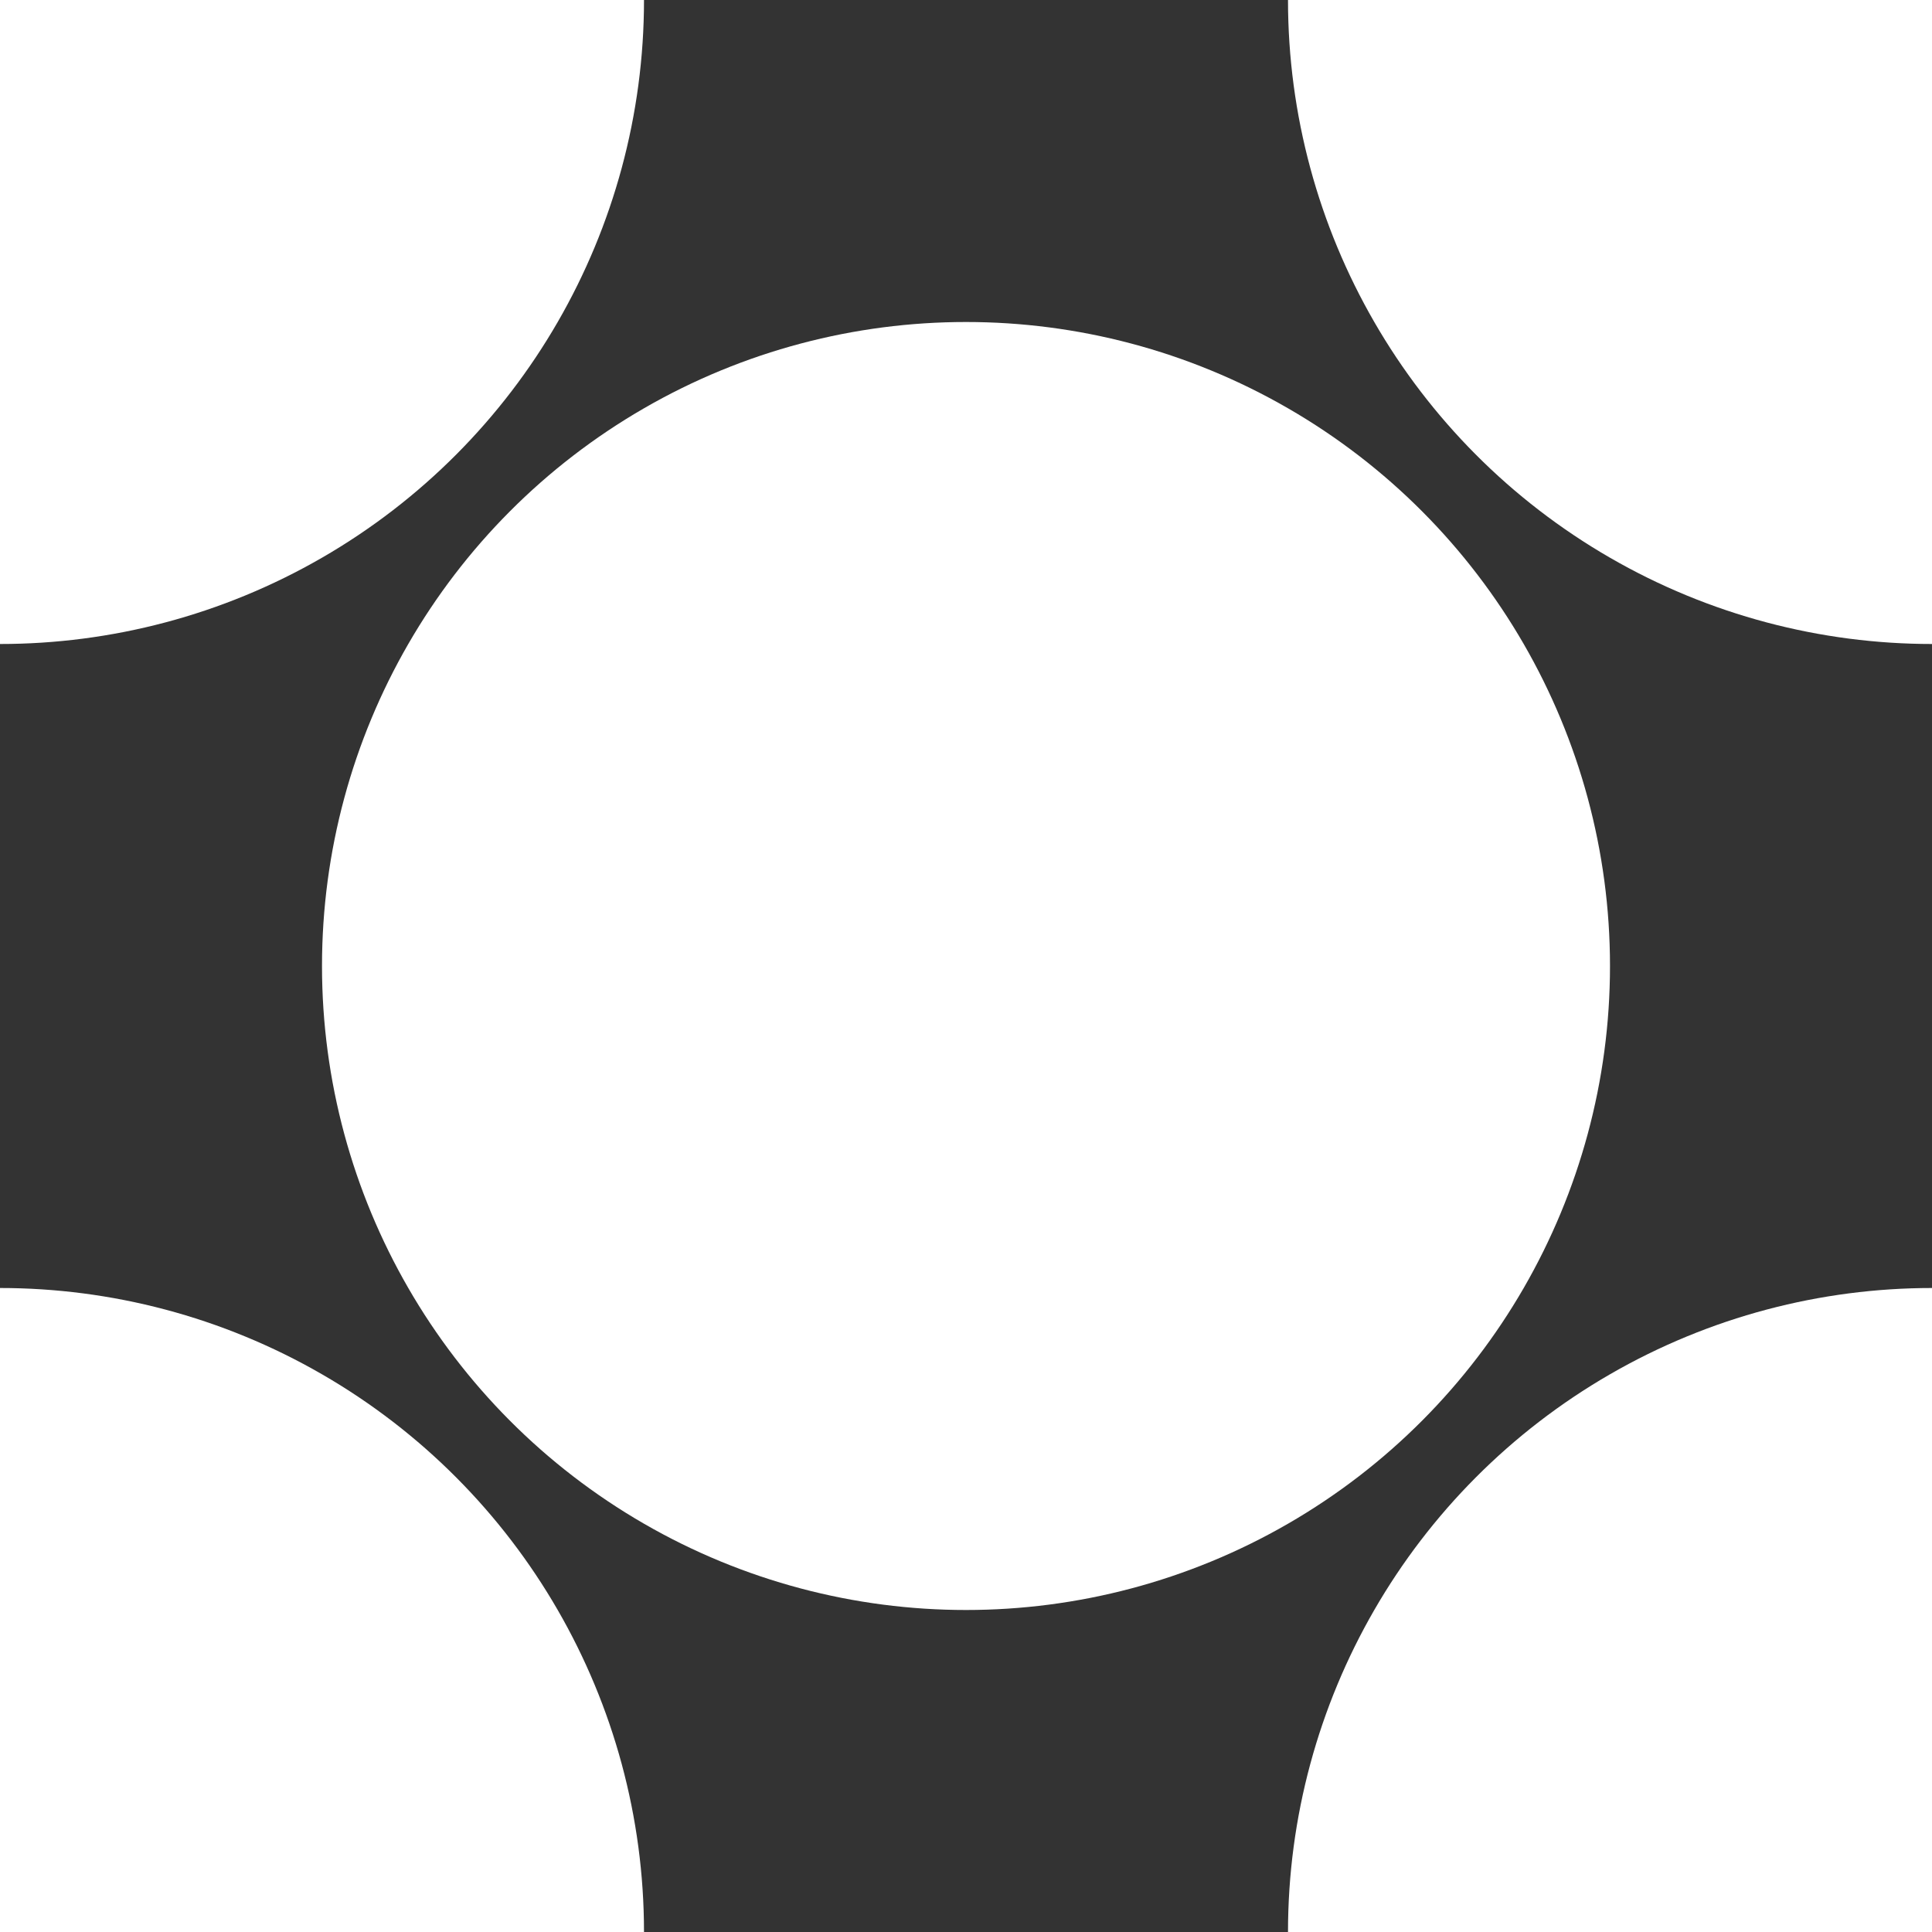<svg xmlns="http://www.w3.org/2000/svg" version="1.1" width="6" height="6"><rect width="100%" height="100%" fill="#333333" stroke="none"/><circle cx="3" cy="3" r="2" fill="#FFF" stroke="#FFF" stroke-width="0"></circle><circle cx="0" cy="0" r="2" fill="#FFF" stroke="#FFF" stroke-width="0"></circle><circle cx="0" cy="6" r="2" fill="#FFF" stroke="#FFF" stroke-width="0"></circle><circle cx="6" cy="0" r="2" fill="#FFF" stroke="#FFF" stroke-width="0"></circle><circle cx="6" cy="6" r="2" fill="#FFF" stroke="#FFF" stroke-width="0"></circle></svg>